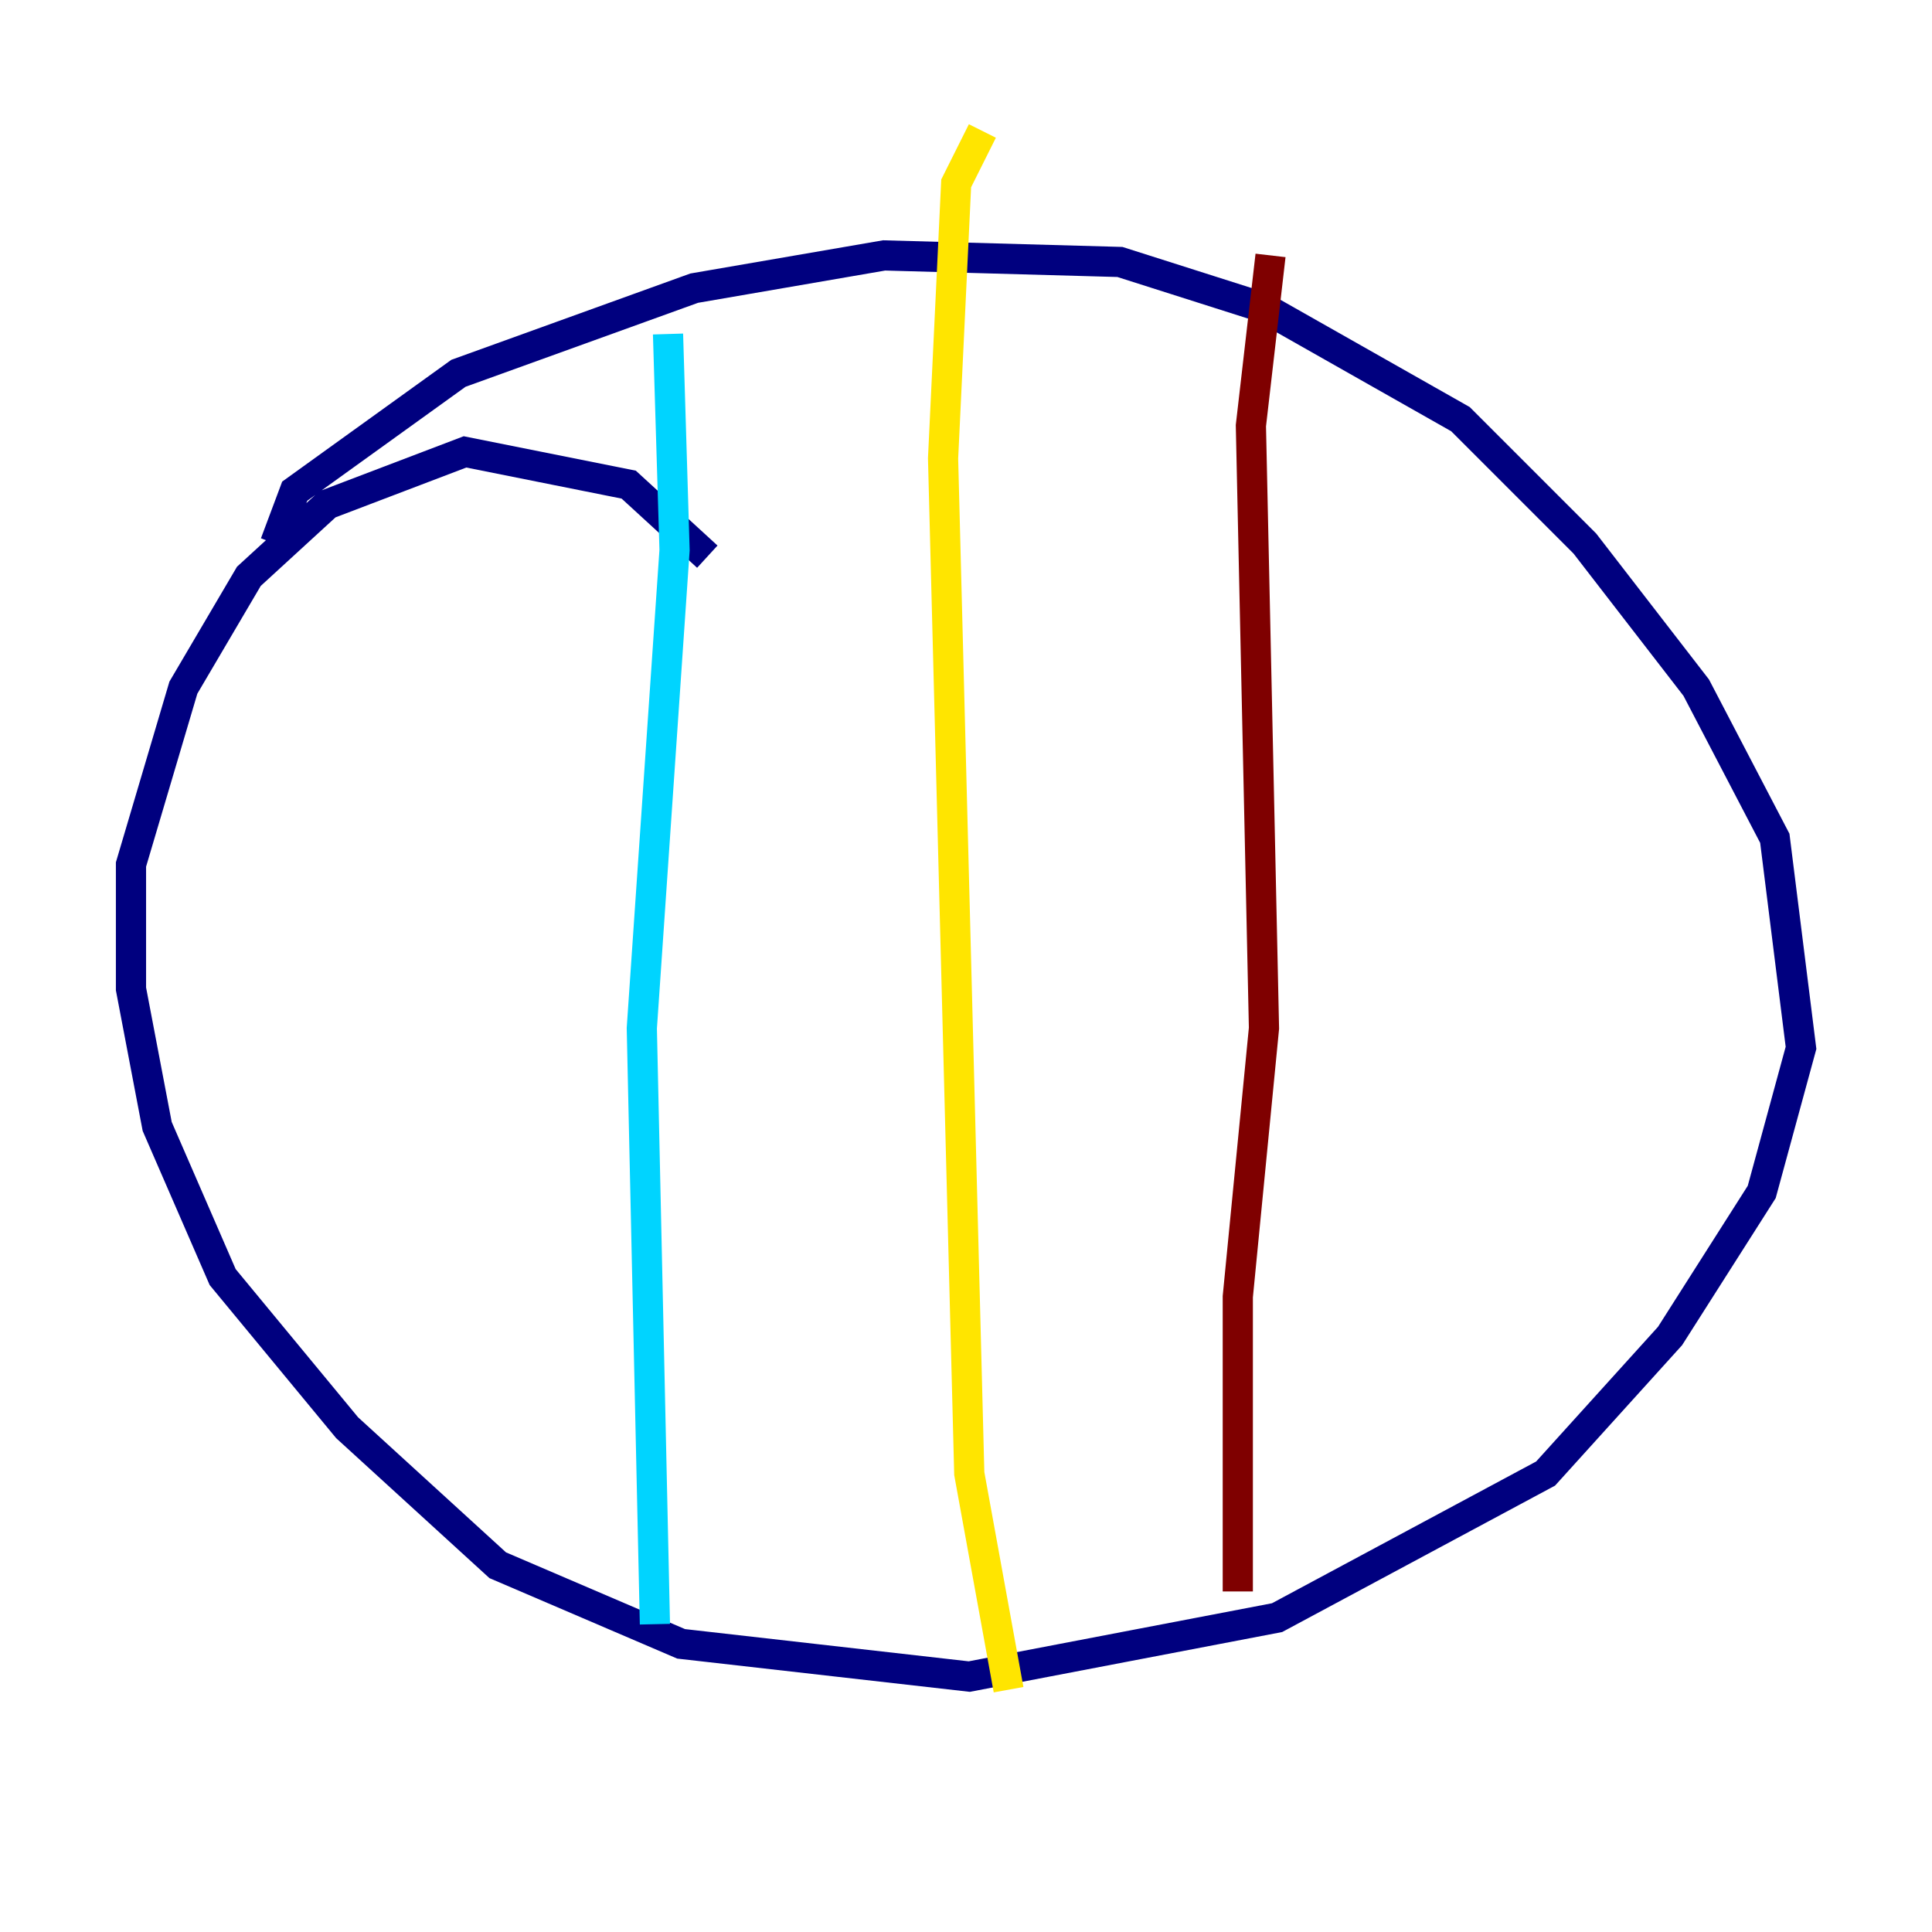 <?xml version="1.0" encoding="utf-8" ?>
<svg baseProfile="tiny" height="128" version="1.2" viewBox="0,0,128,128" width="128" xmlns="http://www.w3.org/2000/svg" xmlns:ev="http://www.w3.org/2001/xml-events" xmlns:xlink="http://www.w3.org/1999/xlink"><defs /><polyline fill="none" points="46.861,36.881 41.654,32.108 30.807,29.939 21.695,33.41 16.488,38.183 12.149,45.559 8.678,57.275 8.678,65.519 10.414,74.63 14.752,84.61 22.997,94.59 32.976,103.702 45.125,108.909 64.217,111.078 84.61,107.173 102.4,97.627 110.644,88.515 116.719,78.969 119.322,69.424 117.586,55.539 112.38,45.559 105.003,36.014 96.759,27.77 83.742,20.393 74.197,17.356 58.576,16.922 45.993,19.091 30.373,24.732 19.525,32.542 18.224,36.014" stroke="#00007f" stroke-width="2" /><polyline fill="none" points="44.258,22.129 44.691,36.447 42.522,68.122 43.39,107.607" stroke="#00d4ff" stroke-width="2" /><polyline fill="none" points="65.085,8.678 63.349,12.149 62.481,30.373 64.217,97.627 66.82,111.946" stroke="#ffe500" stroke-width="2" /><polyline fill="none" points="84.176,16.922 82.875,28.203 83.742,68.122 82.007,85.912 82.007,105.437" stroke="#7f0000" stroke-width="2" /></svg>